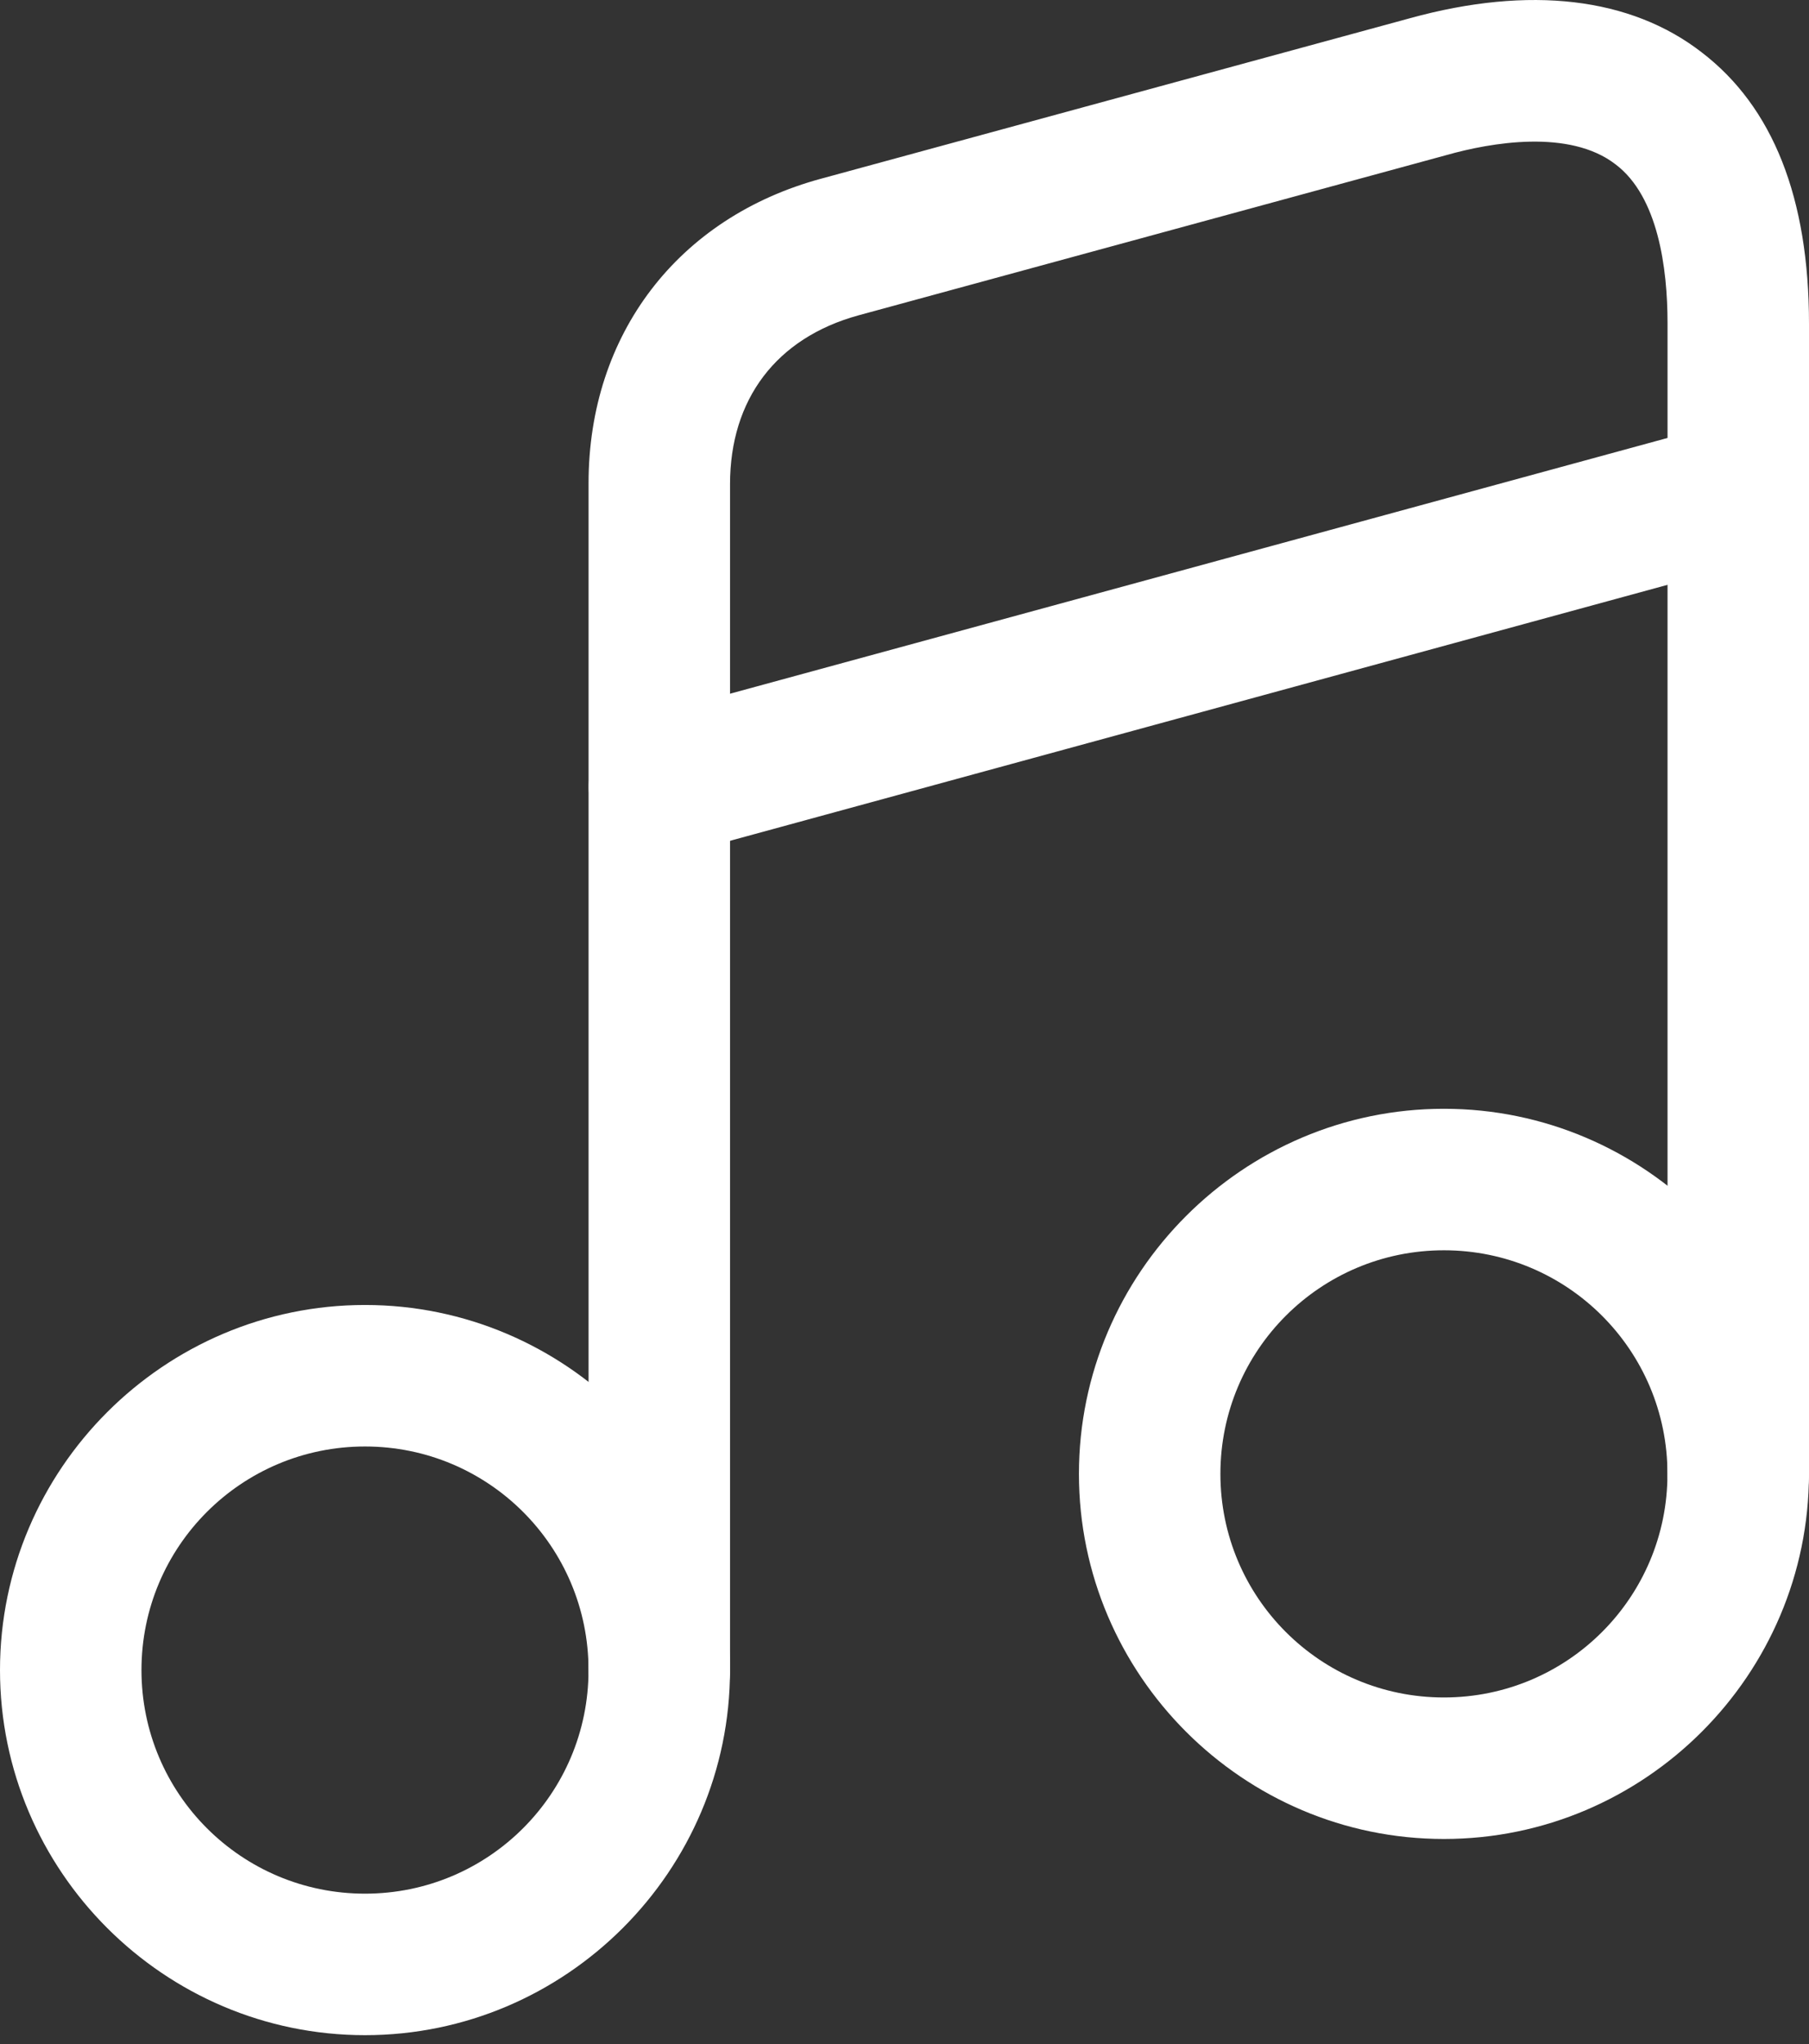 <svg width="54" height="61" viewBox="0 0 54 61" fill="none" xmlns="http://www.w3.org/2000/svg">
<rect x="0" y="0" width="54" height="61" fill="#333333" stroke="none"/>
<path d="M10.896 60.735C4.899 60.735 0 55.837 0 49.84C0 43.843 4.899 38.944 10.896 38.944C16.892 38.944 21.791 43.843 21.791 49.84C21.791 55.837 16.892 60.735 10.896 60.735ZM10.896 43.167C7.207 43.167 4.223 46.152 4.223 49.84C4.223 53.528 7.207 56.512 10.896 56.512C14.584 56.512 17.568 53.528 17.568 49.84C17.568 46.152 14.584 43.167 10.896 43.167Z" fill="white"/>
<path d="M19.68 51.952C18.526 51.952 17.569 50.995 17.569 49.841V14.423C17.569 9.975 20.243 6.484 24.523 5.329L42.091 0.543C45.666 -0.442 48.679 -0.076 50.79 1.557C52.93 3.19 54 5.92 54 9.665V44.013C54 45.167 53.043 46.124 51.888 46.124C50.734 46.124 49.777 45.167 49.777 44.013V9.637C49.777 8.004 49.495 5.864 48.228 4.907C46.849 3.837 44.484 4.259 43.189 4.625L25.621 9.412C23.171 10.087 21.792 11.917 21.792 14.451V49.869C21.792 50.995 20.835 51.952 19.68 51.952Z" fill="white"/>
<path d="M43.102 54.88C37.105 54.88 32.207 49.982 32.207 43.985C32.207 37.988 37.105 33.089 43.102 33.089C49.099 33.089 53.998 37.988 53.998 43.985C53.998 49.982 49.099 54.88 43.102 54.88ZM43.102 37.312C39.414 37.312 36.43 40.297 36.43 43.985C36.43 47.673 39.414 50.657 43.102 50.657C46.79 50.657 49.775 47.673 49.775 43.985C49.775 40.297 46.79 37.312 43.102 37.312Z" fill="white"/>
<path d="M19.679 25.599C18.75 25.599 17.905 24.98 17.651 24.051C17.342 22.924 17.989 21.742 19.116 21.432L51.324 12.648C52.45 12.339 53.604 13.014 53.914 14.14C54.224 15.267 53.548 16.421 52.422 16.731L20.242 25.515C20.045 25.571 19.848 25.599 19.679 25.599Z" fill="white"/>
</svg>
